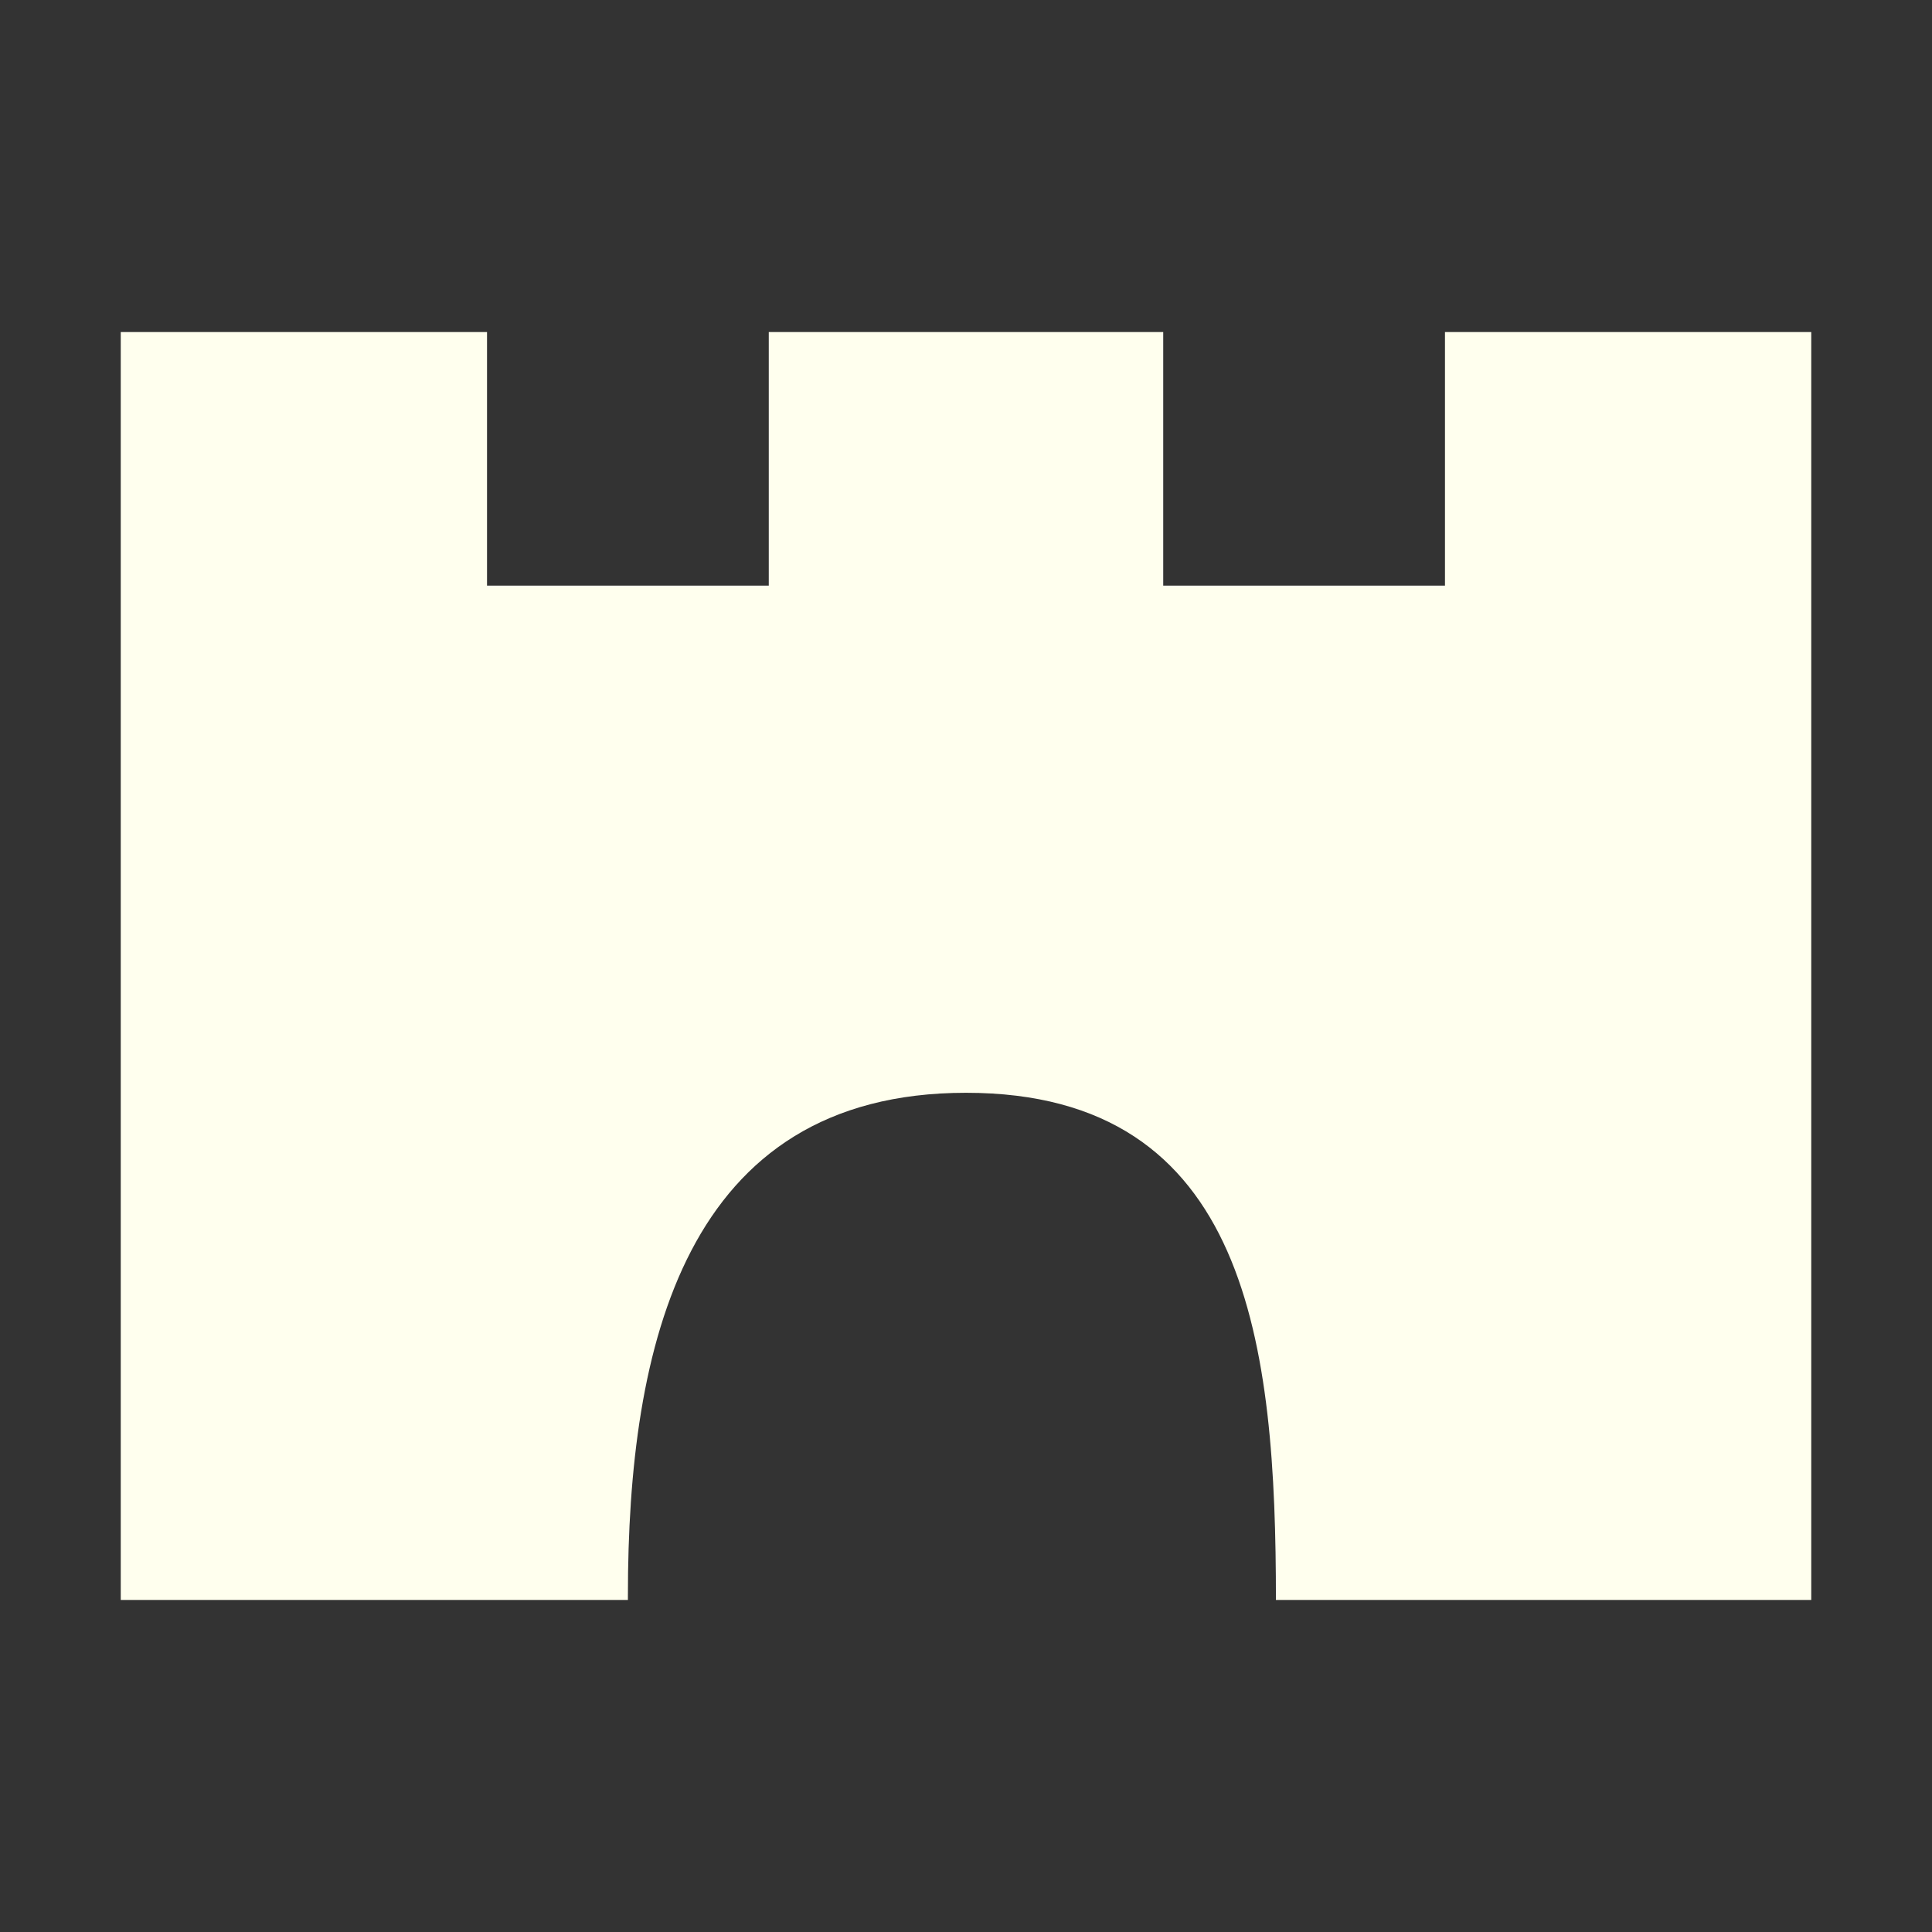 <?xml version="1.0" standalone="no"?><!DOCTYPE svg PUBLIC "-//W3C//DTD SVG 1.1//EN" "http://www.w3.org/Graphics/SVG/1.1/DTD/svg11.dtd"><svg width="100%" height="100%" viewBox="0 0 800 800" version="1.1" xmlns="http://www.w3.org/2000/svg" xmlns:xlink="http://www.w3.org/1999/xlink" xml:space="preserve" style="fill-rule:evenodd;clip-rule:evenodd;stroke-linejoin:round;stroke-miterlimit:1.414;"><rect x="0" y="0" width="800" height="800" fill="#333333" stroke="none"/><g id="Layer1"><path d="M50,137.5l1.42109e-14,525c0,0 137.198,0 210,0c0,-0.656 0.003,-1.312 0.003,-1.968c-0.002,-103.033 23.313,-208.032 139.997,-208.032c117.42,0 128.333,105 128.333,210c62.308,0 221.667,0 221.667,0l0,-525l-151.667,0l0,105l-116.667,0l0,-105l-163.333,0l0,105l-116.667,0l0,-105l-151.667,0Z" style="fill:#ffe;"/></g></svg>